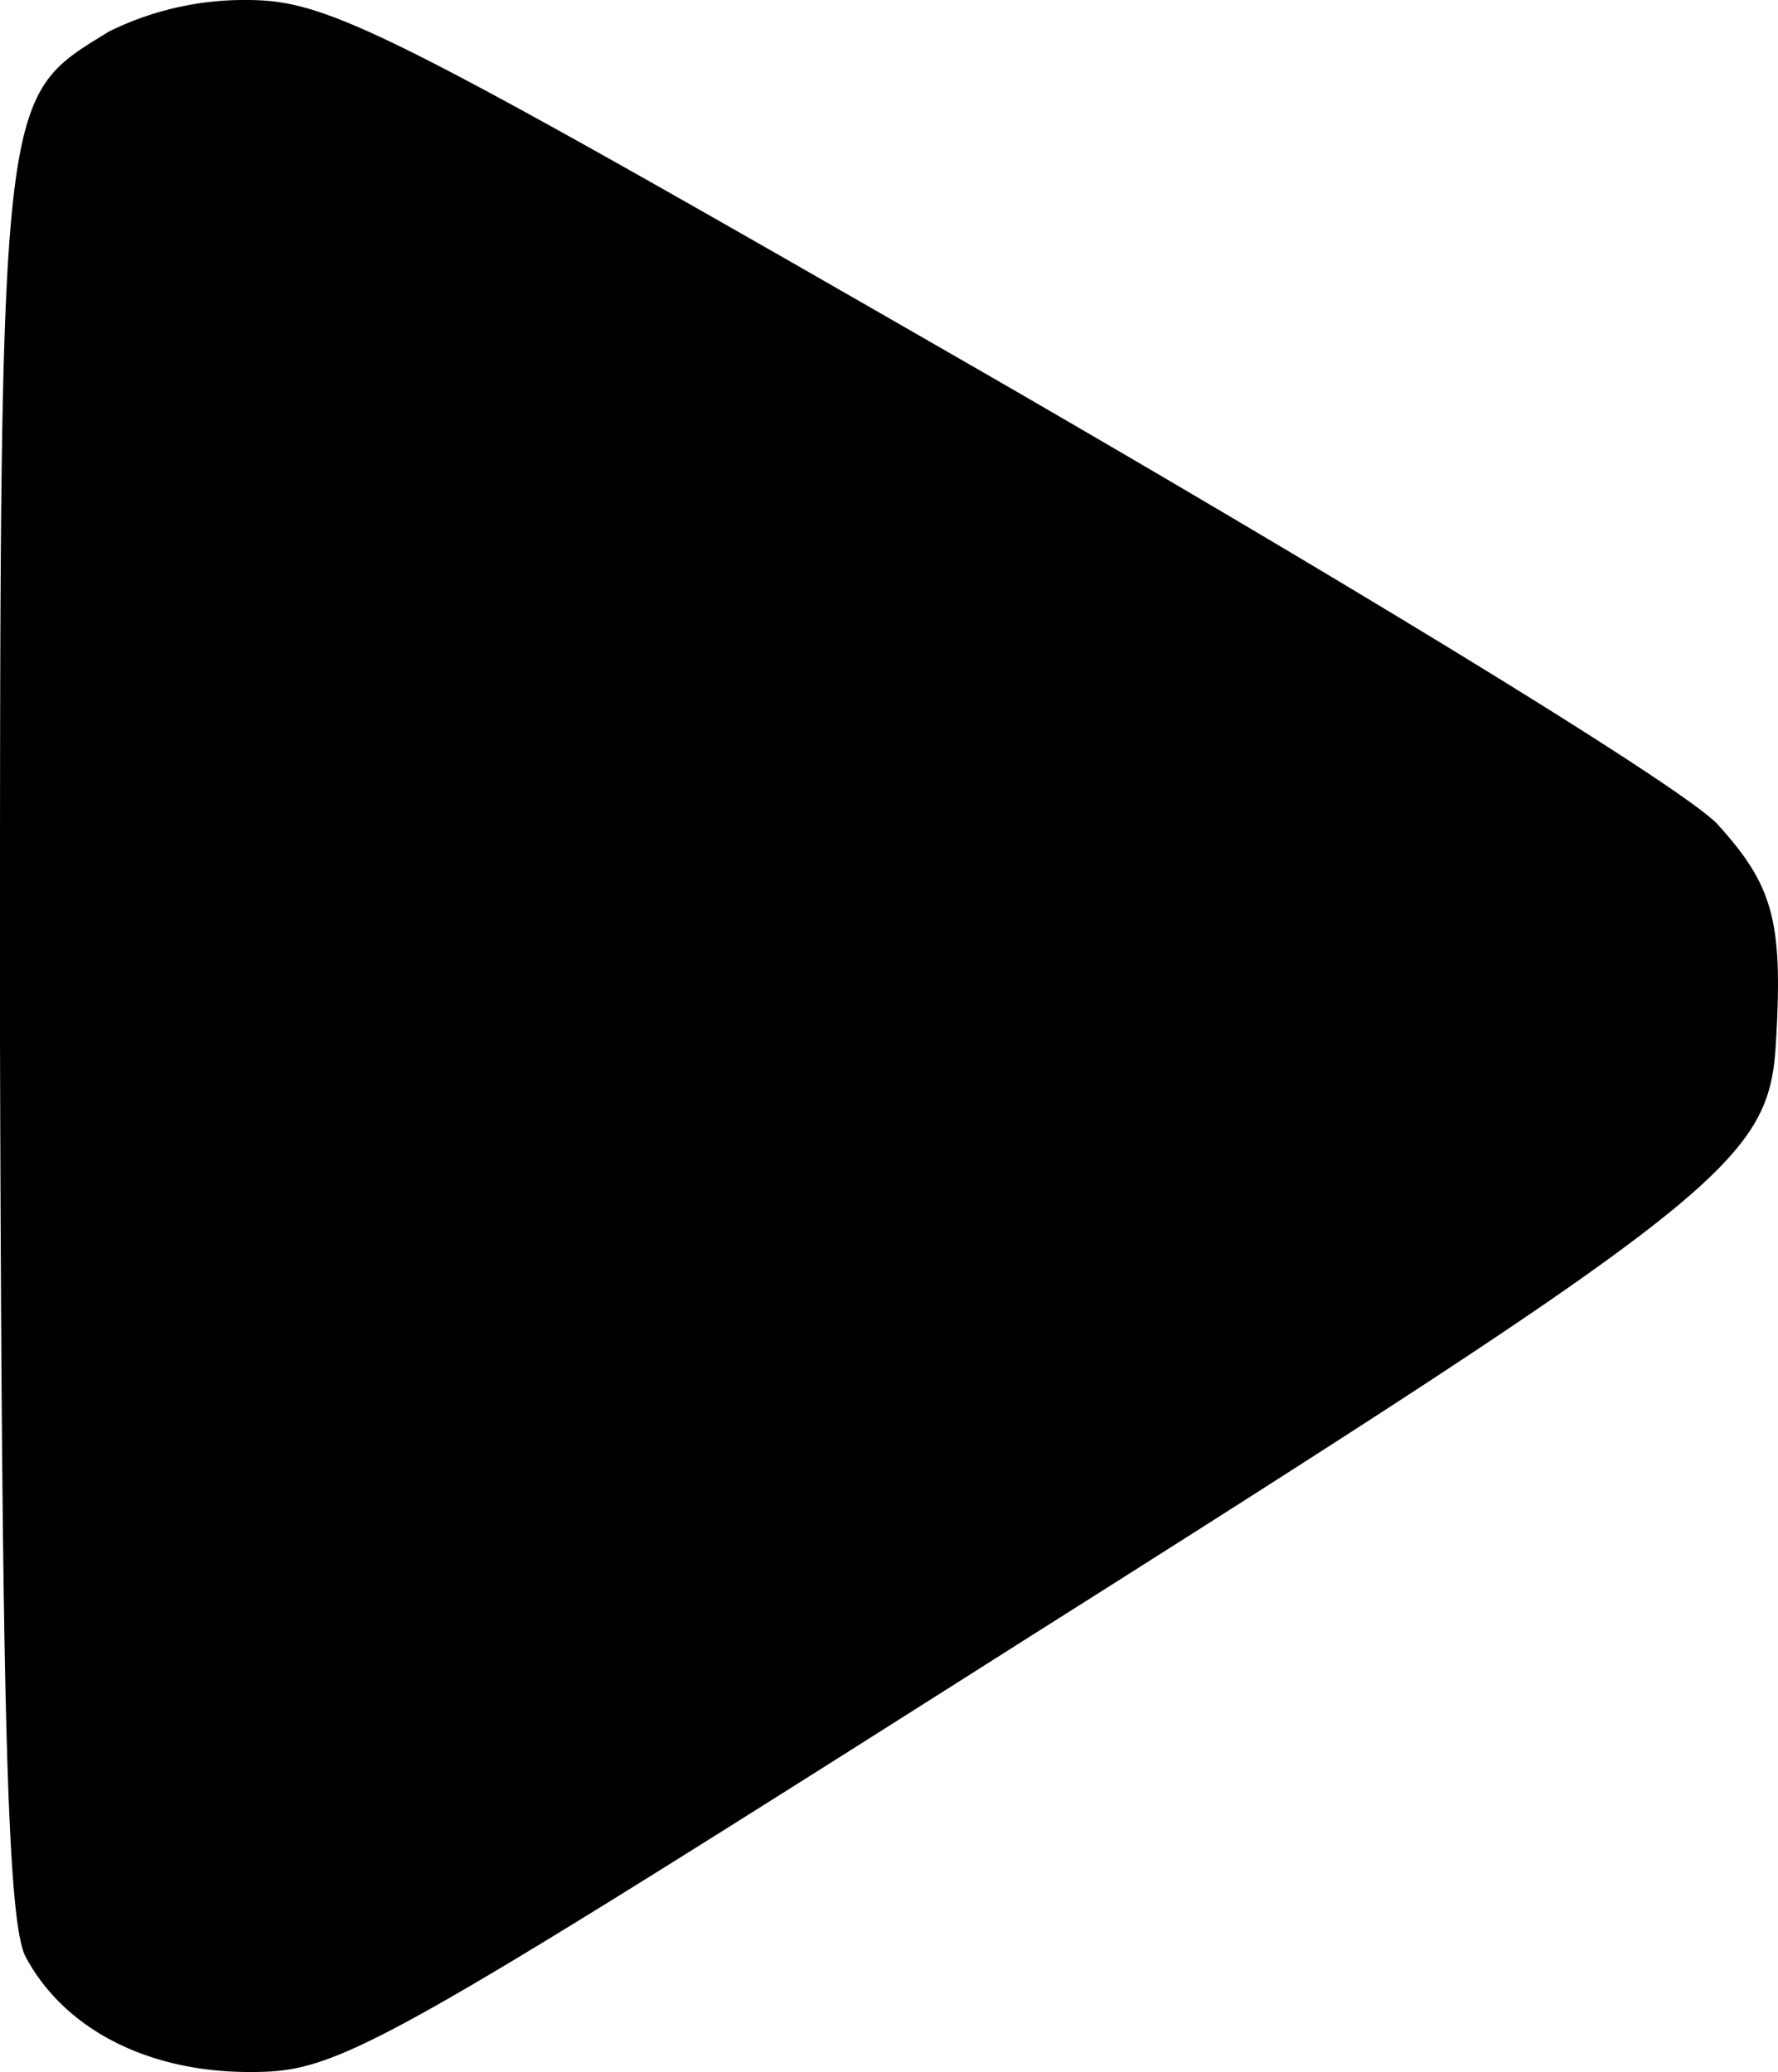 <svg xmlns='http://www.w3.org/2000/svg' viewBox='0 0 96.12 112'><path d='M21.9,9.7c-6,3.7-5.9,2.7-5.9,54.5.1,36.5.4,47.8,1.4,49.6,2.1,3.9,6.6,6.2,12.1,6.2,4.8,0,6.5-.9,41.8-23.3,37.8-23.9,40.3-25.9,40.7-32.2.4-6.7-.1-8.6-3.2-12-2-2-17.9-11.8-39-24C36.8,9.5,33.8,8,29.3,8A16.49,16.49,0,0,0,21.9,9.7Z' transform='translate(-16 -8)'/></svg>